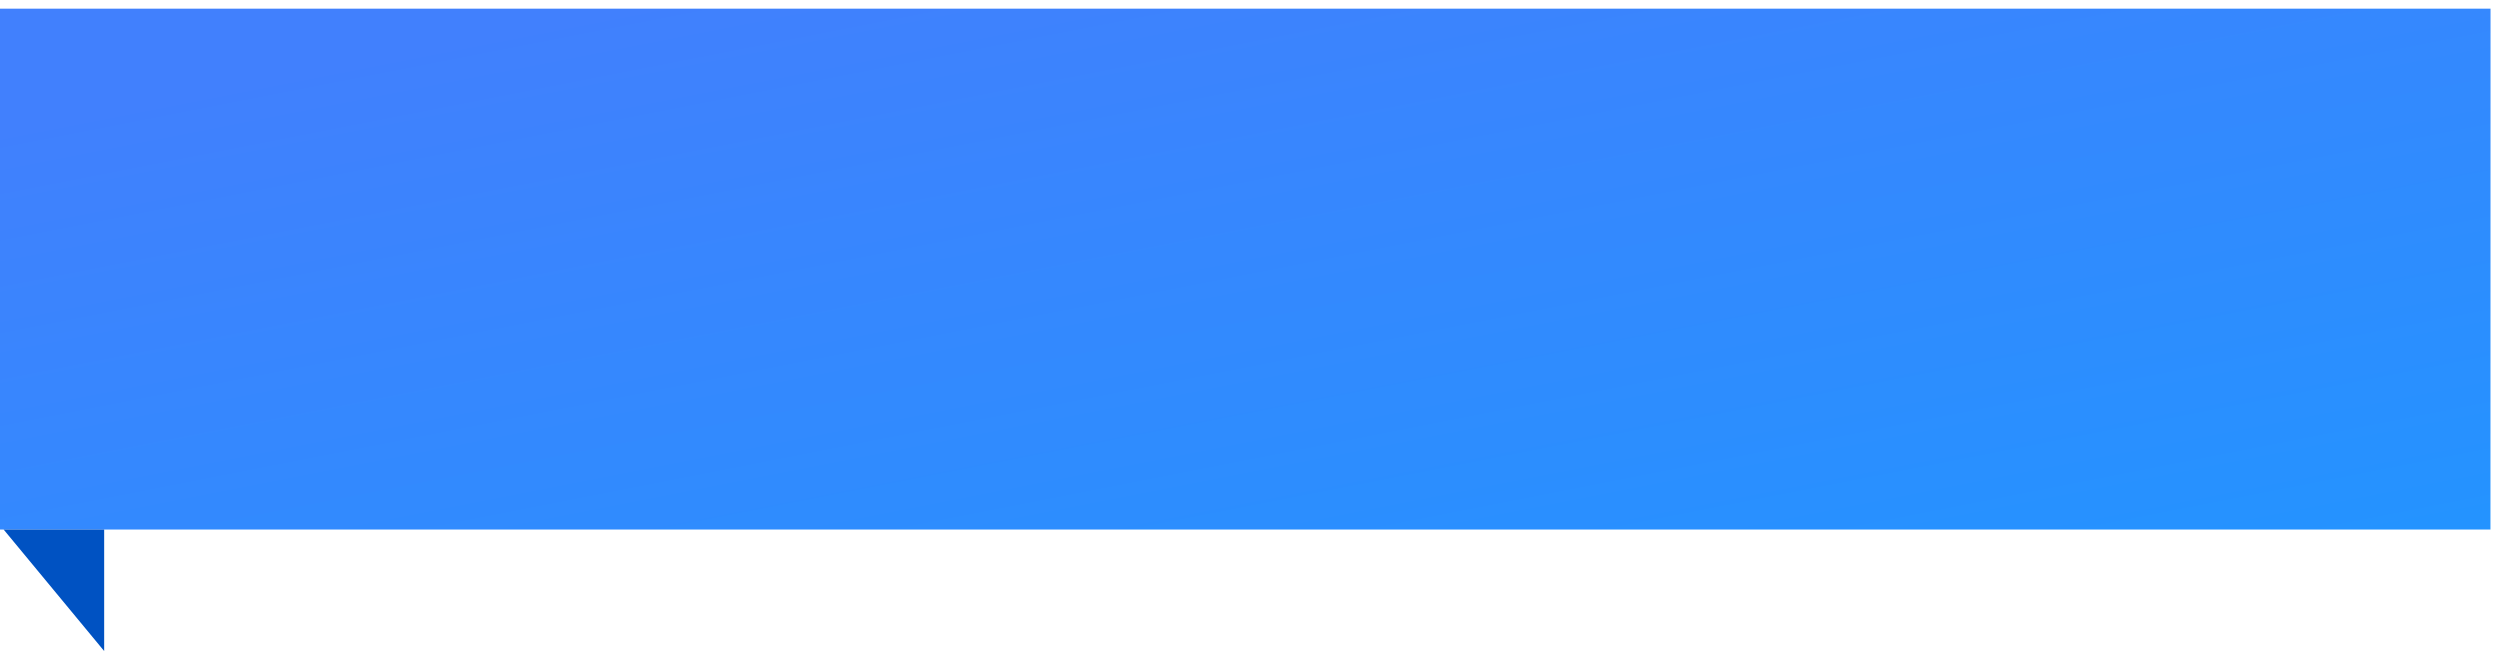 <?xml version="1.0" encoding="UTF-8"?>
<svg width="144px" height="38px" viewBox="0 0 144 38" version="1.1" xmlns="http://www.w3.org/2000/svg" xmlns:xlink="http://www.w3.org/1999/xlink">
    <!-- Generator: Sketch 52.3 (67297) - http://www.bohemiancoding.com/sketch -->
    <title>Group 6 Copy 4</title>
    <desc>Created with Sketch.</desc>
    <defs>
        <linearGradient x1="12.507%" y1="10.953%" x2="97.069%" y2="100%" id="linearGradient-1">
            <stop stop-color="#4180FD" offset="0%"></stop>
            <stop stop-color="#2493FF" offset="100%"></stop>
        </linearGradient>
    </defs>
    <g id="第二版" stroke="none" stroke-width="1" fill="none" fill-rule="evenodd">
        <g id="Group-6-Copy-4" transform="translate(0, 0.5)" fill-rule="nonzero">
            <polygon id="Rectangle" fill="url(#linearGradient-1)" points="0 -1.89326617e-29 143.455 -3.01980663e-14 143.45 30 0 30"></polygon>
            <polygon id="Path-21" fill="#0052C2" points="0.208 30 6 30 6 37"></polygon>
        </g>
    </g>
</svg>